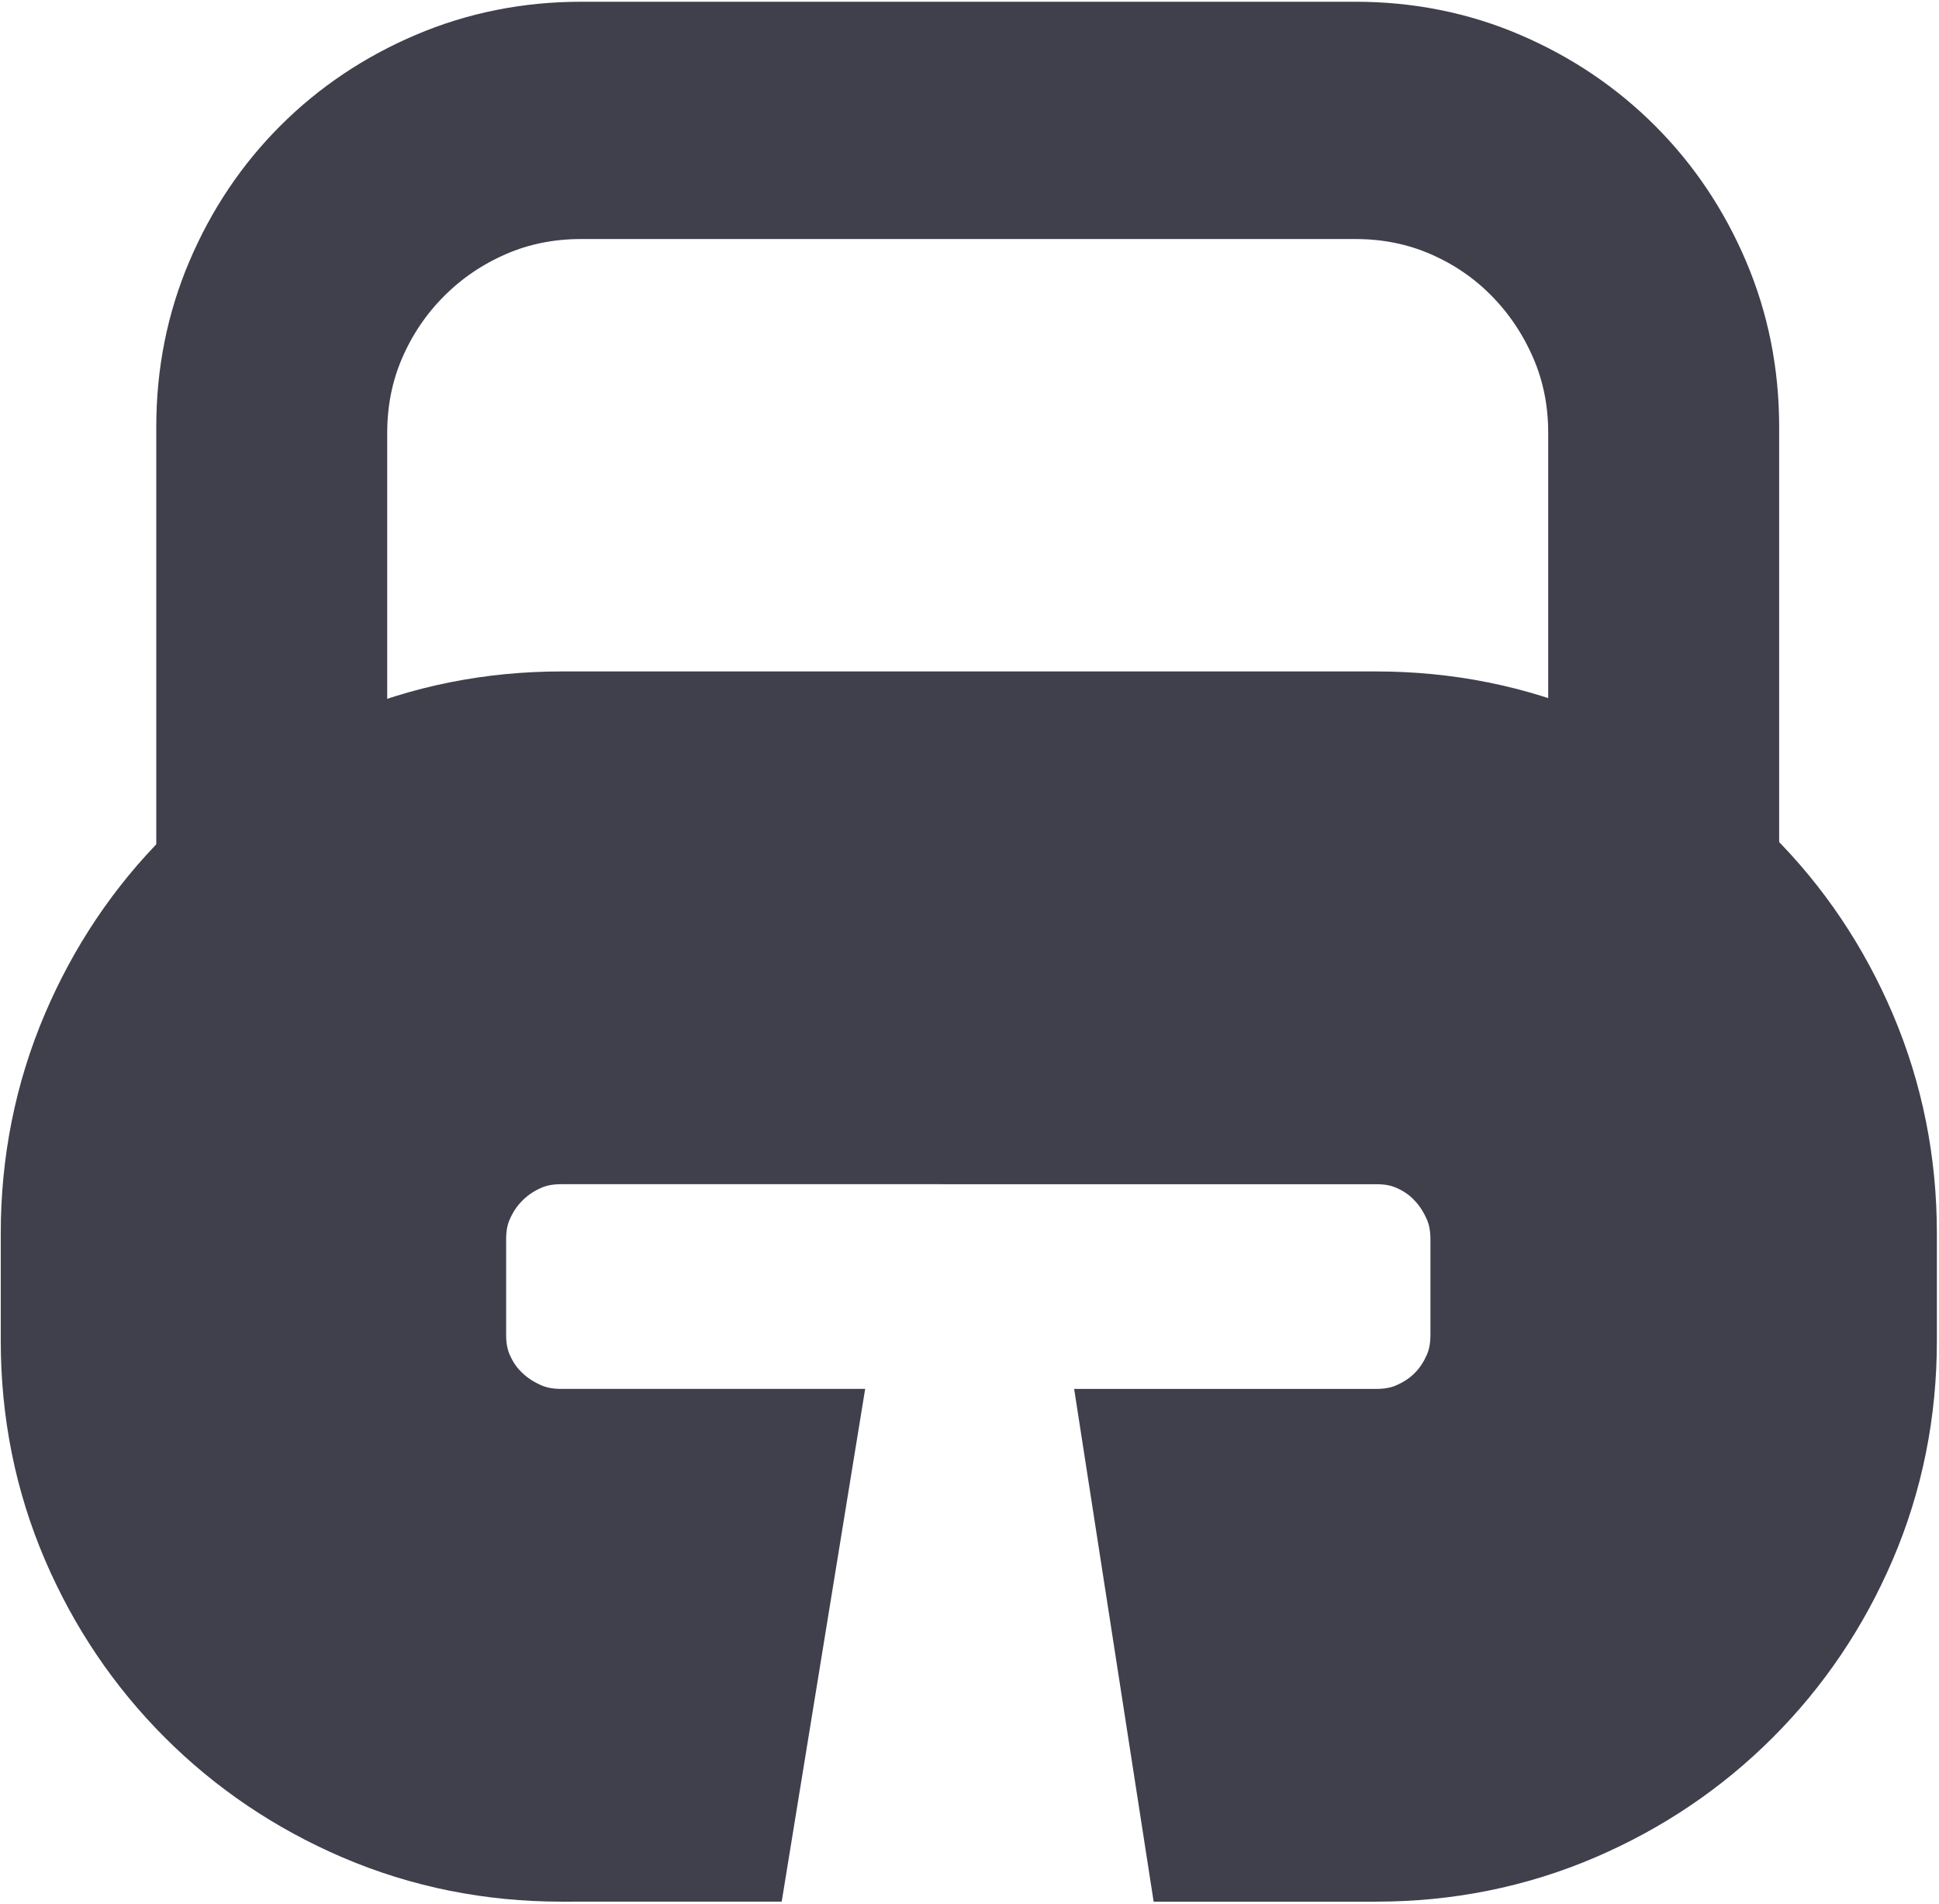 <svg width="773" height="759" viewBox="0 0 773 759" xmlns="http://www.w3.org/2000/svg">
  <g stroke="#403F4C" fill="#403F4C" fill-rule="evenodd">
    <path d="M223.805 683.148c-20.531 0-39.797-3.867-57.797-11.602-18-7.734-33.75-18.352-47.25-31.852-13.5-13.5-24.117-29.25-31.852-47.25-7.734-18-11.602-37.266-11.602-57.797v-43.031c0-20.531 3.867-39.867 11.601-58.008 7.734-18.141 18.352-33.961 31.852-47.461 13.5-13.5 29.25-24.117 47.25-31.852 18-7.734 37.266-11.602 57.797-11.602h324.844c20.531 0 39.797 3.867 57.797 11.602 18 7.734 33.75 18.352 47.25 31.852 13.5 13.5 24.117 29.32 31.852 47.461 7.734 18.141 11.602 37.476 11.602 58.008v43.031c0 20.531-3.867 39.797-11.602 57.797-7.734 18-18.352 33.75-31.852 47.25-13.5 13.5-29.25 24.117-47.25 31.852-18 7.734-37.266 11.602-57.797 11.602h-24.469l-8.438-54.422h32.906c13.5 0 26.086-2.531 37.758-7.594 11.672-5.062 21.867-11.953 30.586-20.672 8.719-8.719 15.609-18.914 20.672-30.586 5.062-11.672 7.594-24.258 7.594-37.758v-37.969c0-13.5-2.531-26.086-7.594-37.758-5.062-11.672-11.953-21.937-20.672-30.797-8.719-8.859-18.914-15.82-30.586-20.883-11.672-5.063-24.258-7.594-37.758-7.594H223.805c-13.5 0-26.086 2.531-37.758 7.594-11.672 5.062-21.937 12.023-30.797 20.883-8.859 8.859-15.82 19.125-20.883 30.797-5.063 11.672-7.594 24.258-7.594 37.758v37.969c0 13.5 2.531 26.086 7.594 37.758 5.062 11.672 12.023 21.867 20.883 30.586 8.859 8.719 19.125 15.609 30.797 20.672 11.672 5.063 24.258 7.594 37.758 7.594h32.906l-8.859 54.422H223.805z" stroke-width="150"/>
    <path d="M540.283 20.695c20.599 0 39.928 3.88 57.988 11.64 18.06 7.76 33.862 18.412 47.406 31.957 13.545 13.545 24.197 29.417 31.957 47.618 7.76 18.201 11.64 37.6 11.64 58.2V362.274H82.305V170.109c0-20.599 3.88-39.999 11.64-58.2 7.76-18.201 18.412-34.073 31.957-47.618 13.545-13.545 29.417-24.197 47.618-31.957 18.201-7.76 37.6-11.64 58.2-11.64h308.564zm-308.564 54.602c-13.545 0-26.172 2.54-37.883 7.619-11.711 5.079-22.01 12.063-30.899 20.952-8.889 8.889-15.873 19.188-20.952 30.899-5.079 11.711-7.619 24.338-7.619 37.883V307.672h502.844V172.649c0-13.545-2.54-26.172-7.619-37.883-5.079-11.711-11.993-22.01-20.74-30.899-8.748-8.889-18.977-15.873-30.687-20.952-11.711-5.079-24.338-7.619-37.883-7.619H231.719z" stroke-width="40"/>
  </g>
</svg>
